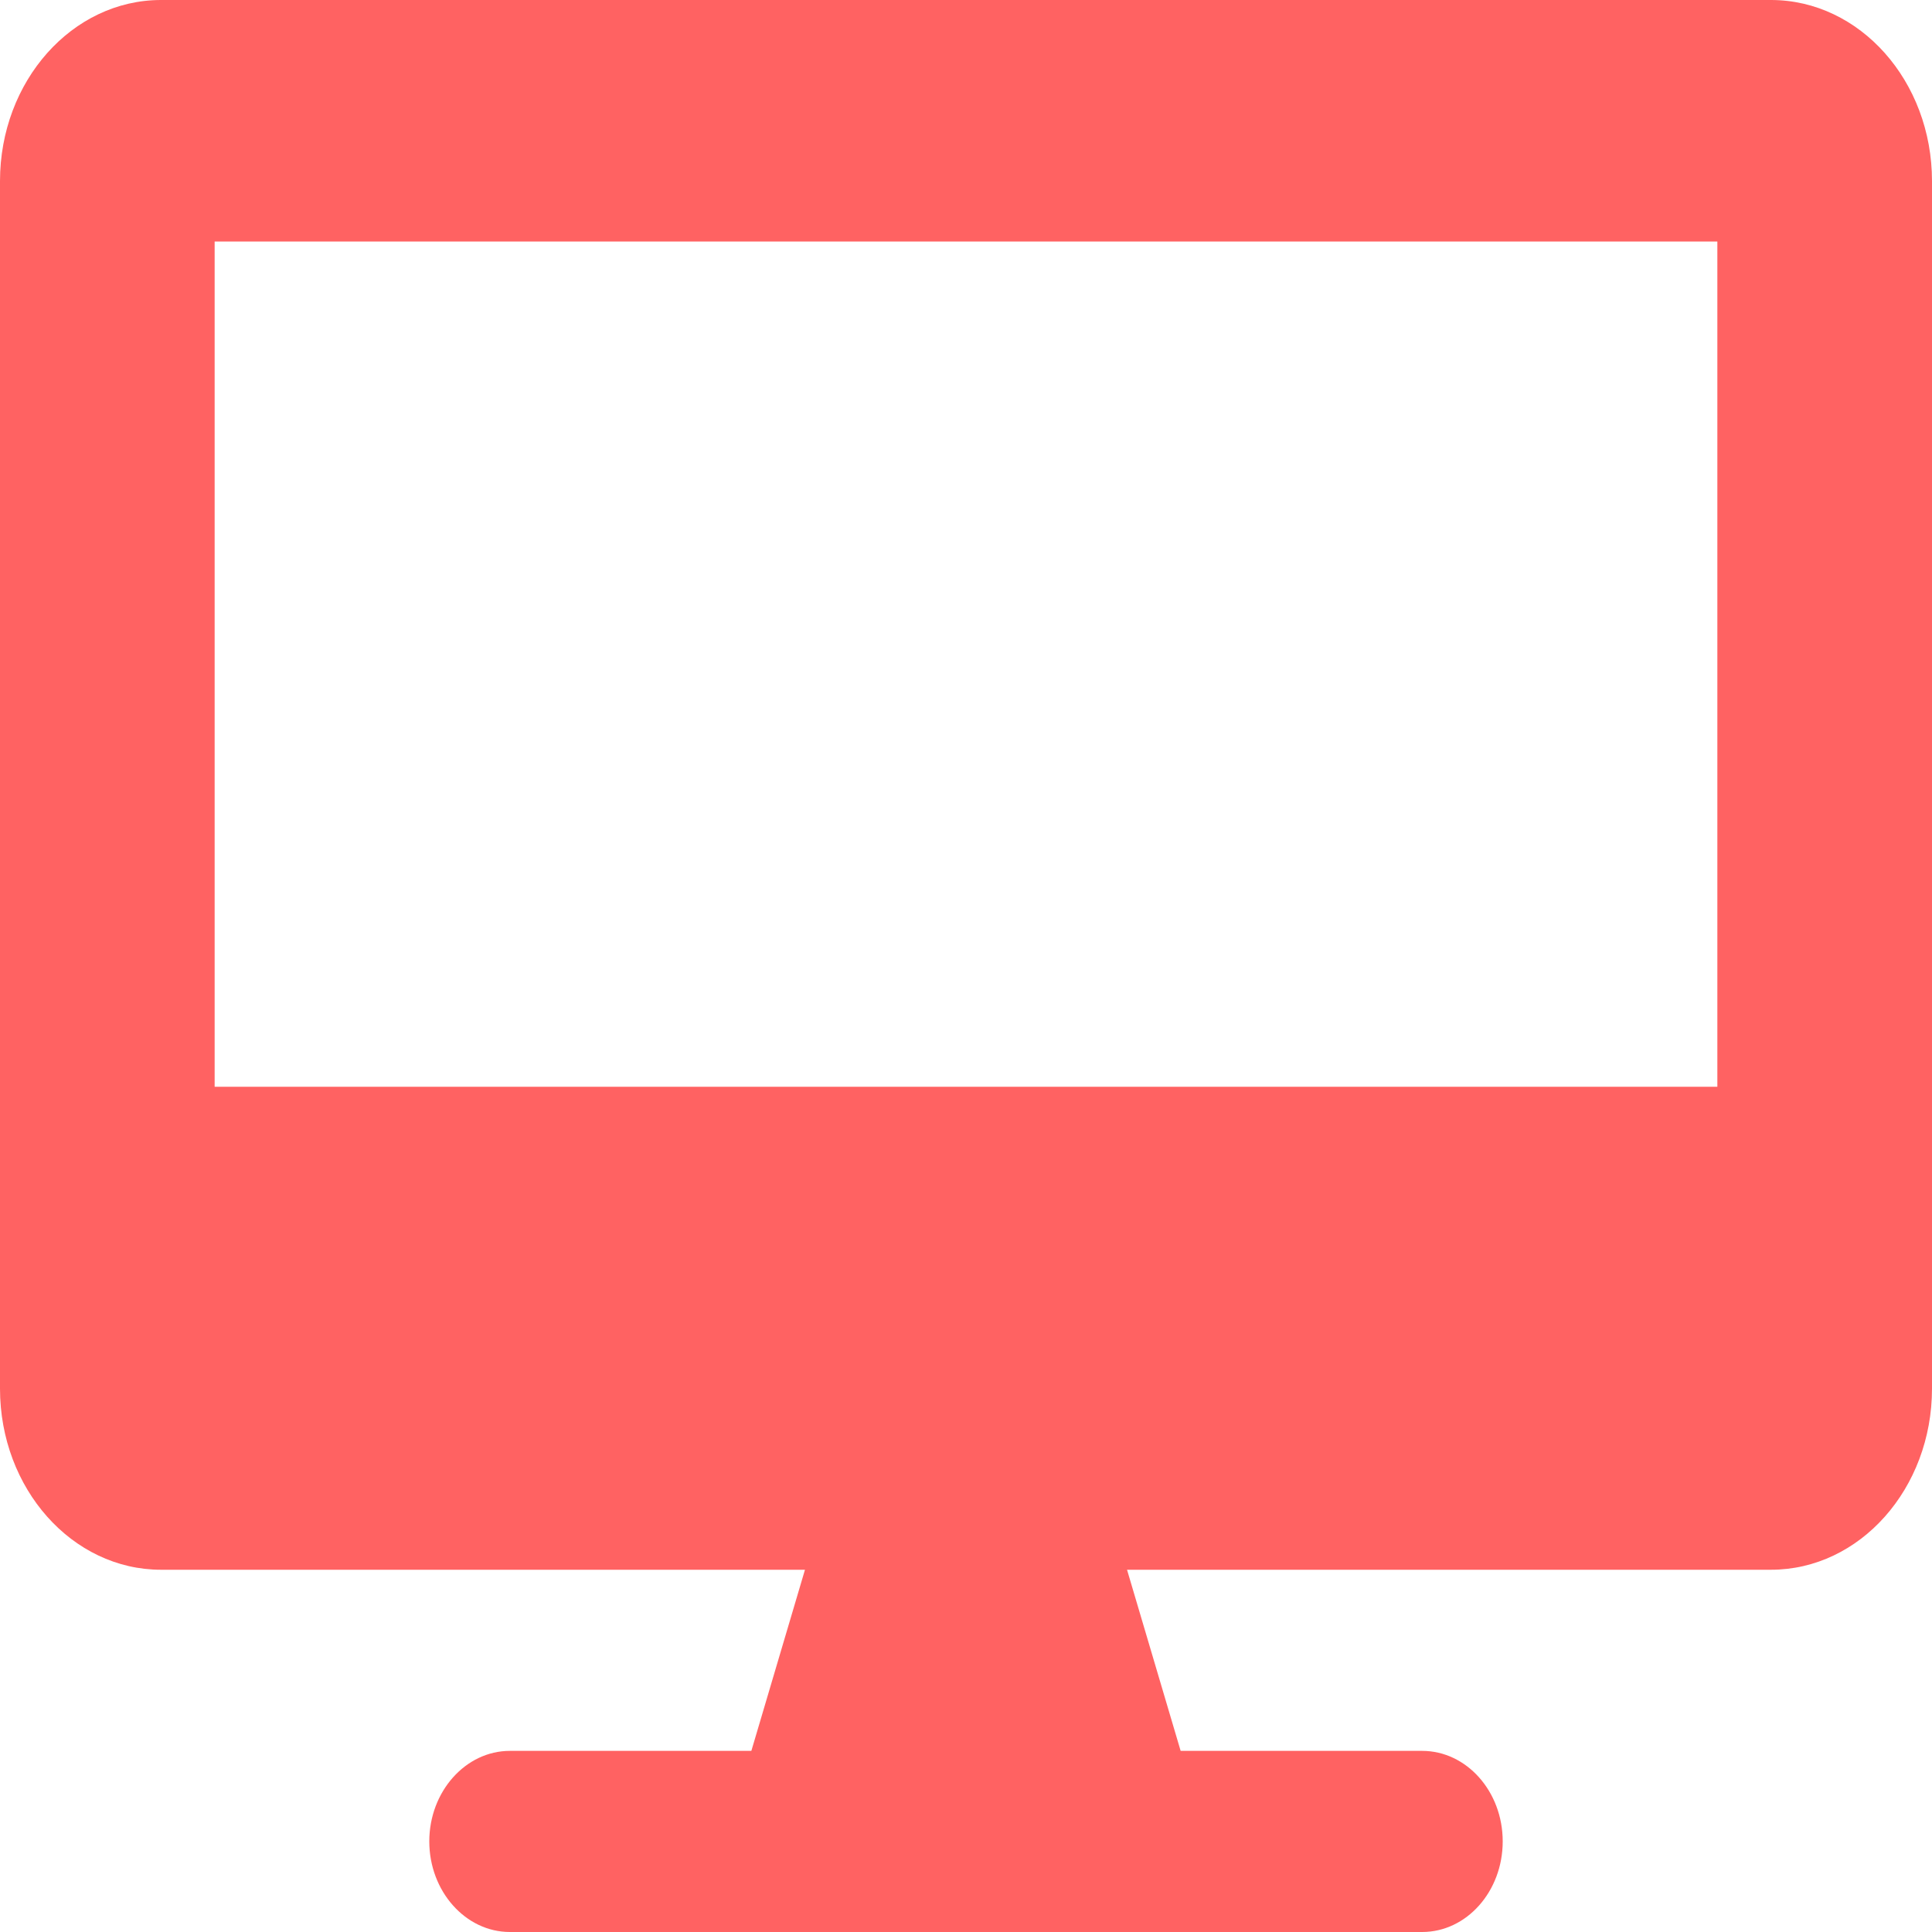 <svg xmlns="http://www.w3.org/2000/svg" width="20" height="20" viewBox="0 0 20 20" fill="none">
<g clip-path="url(#clip0_3305_113884)">
<path d="M18.333 0H1.667C0.747 0 0 0.84 0 1.875V14.375C0 15.41 0.747 16.25 1.667 16.25H8.333L7.778 18.125H5.278C4.819 18.125 4.444 18.547 4.444 19.062C4.444 19.578 4.819 20 5.278 20H14.722C15.182 20 15.556 19.58 15.556 19.062C15.556 18.545 15.182 18.125 14.722 18.125H12.222L11.667 16.25H18.333C19.253 16.25 20 15.41 20 14.375V1.875C20 0.84 19.253 0 18.333 0ZM17.778 11.25H2.222V2.5H17.778V11.25Z" fill="#FF6262"/>
</g>
<defs>
<clipPath id="clip0_3305_113884">
<rect width="20" height="20" fill="white"/>
</clipPath>
</defs>
</svg>
